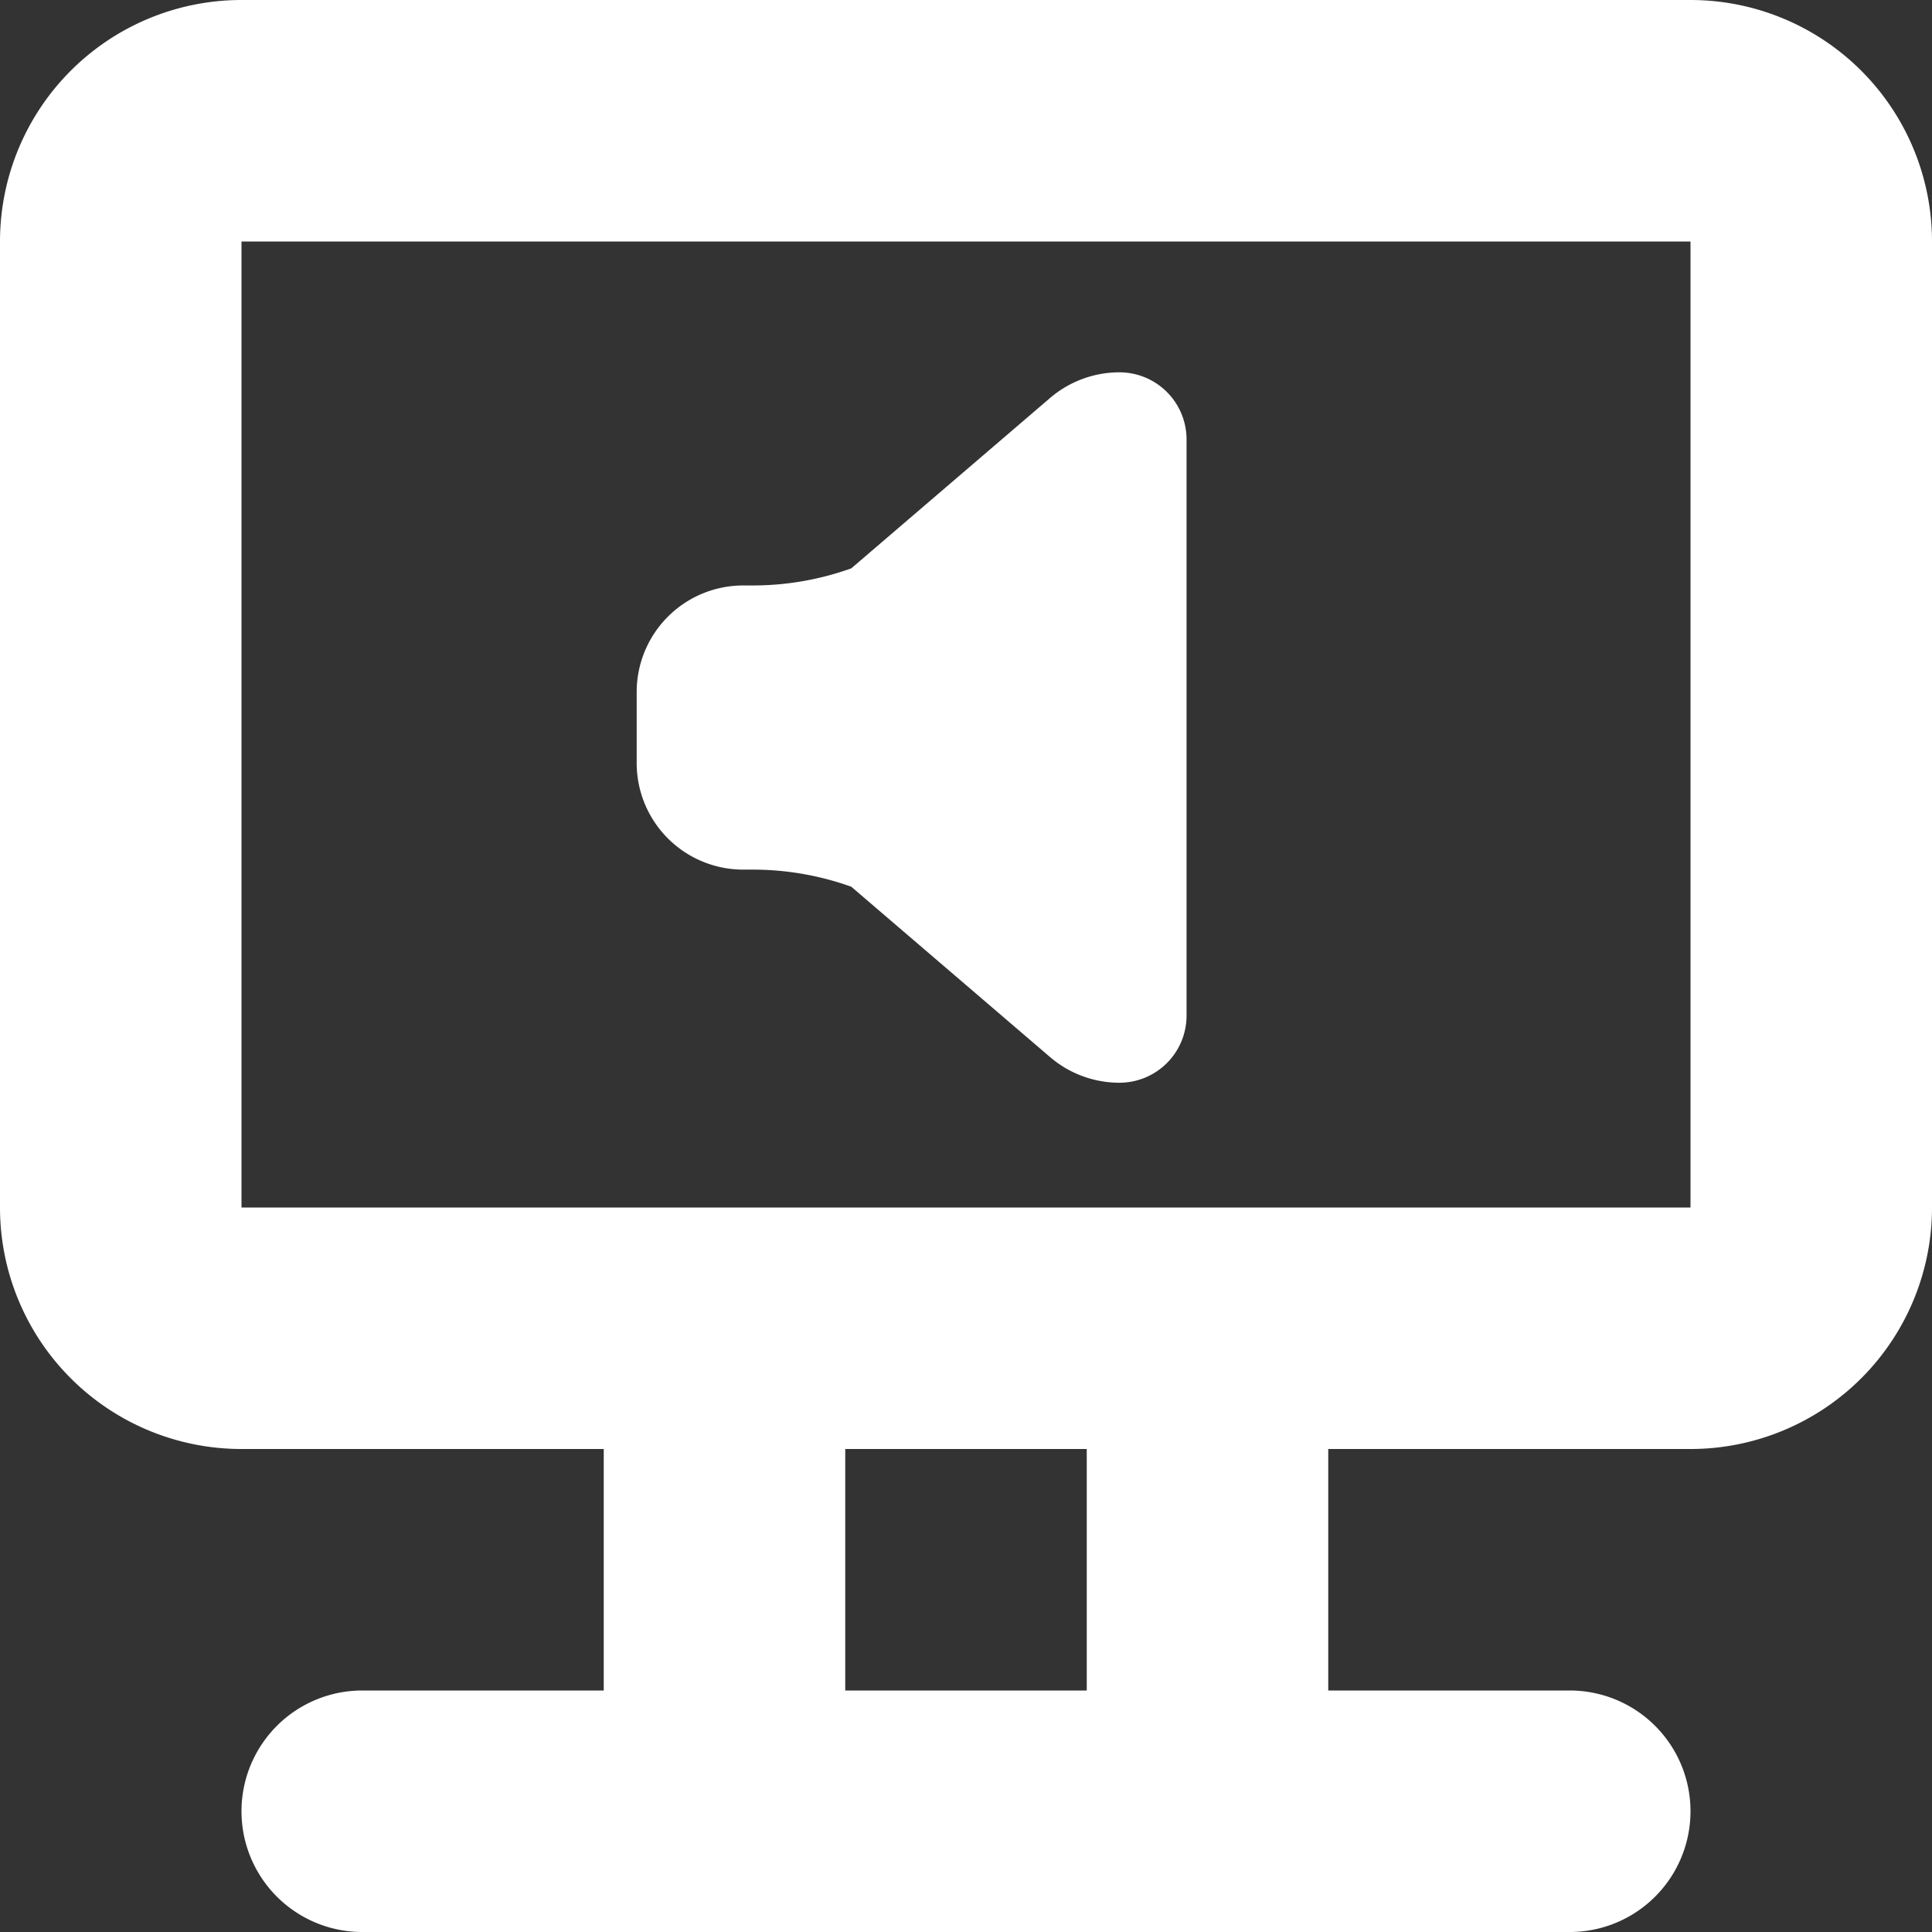 <svg xmlns="http://www.w3.org/2000/svg" width="88" height="88" viewBox="0 0 88 88">
  <rect x="0" y="0" width="88" height="88" fill="#333333" stroke="none"/>
  <g id="audio_screen_on_screen_icon" data-name="audio/screen on screen icon" transform="translate(-1417 -400)">
    <g id="sound" transform="translate(1446 416.959)">
      <path id="Sound-2" data-name="Sound" d="M0,17.8V14.562A4.854,4.854,0,0,1,4.854,9.708h.421a13.309,13.309,0,0,0,4.5-.779L18.828,1.17A4.854,4.854,0,0,1,21.988,0h0a3.058,3.058,0,0,1,3.058,3.058V29.3a3.058,3.058,0,0,1-3.058,3.058h0a4.854,4.854,0,0,1-3.16-1.17L9.775,23.43a13.309,13.309,0,0,0-4.5-.779H4.854A4.854,4.854,0,0,1,0,17.8Z" transform="translate(0)" fill="#fff"/>
    </g>
    <path id="monitor" d="M557,128H491a11,11,0,0,0-11,11v44a11,11,0,0,0,11,11h16.5v11h-11a5.5,5.5,0,0,0,0,11h55a5.5,5.5,0,0,0,0-11h-11V194H557a11,11,0,0,0,11-11V139A11,11,0,0,0,557,128Zm-27.5,77h-11V194h11ZM557,183H491V139h66Z" transform="translate(937 272)" fill="#fff" fill-rule="evenodd"/>
  </g>
</svg>
